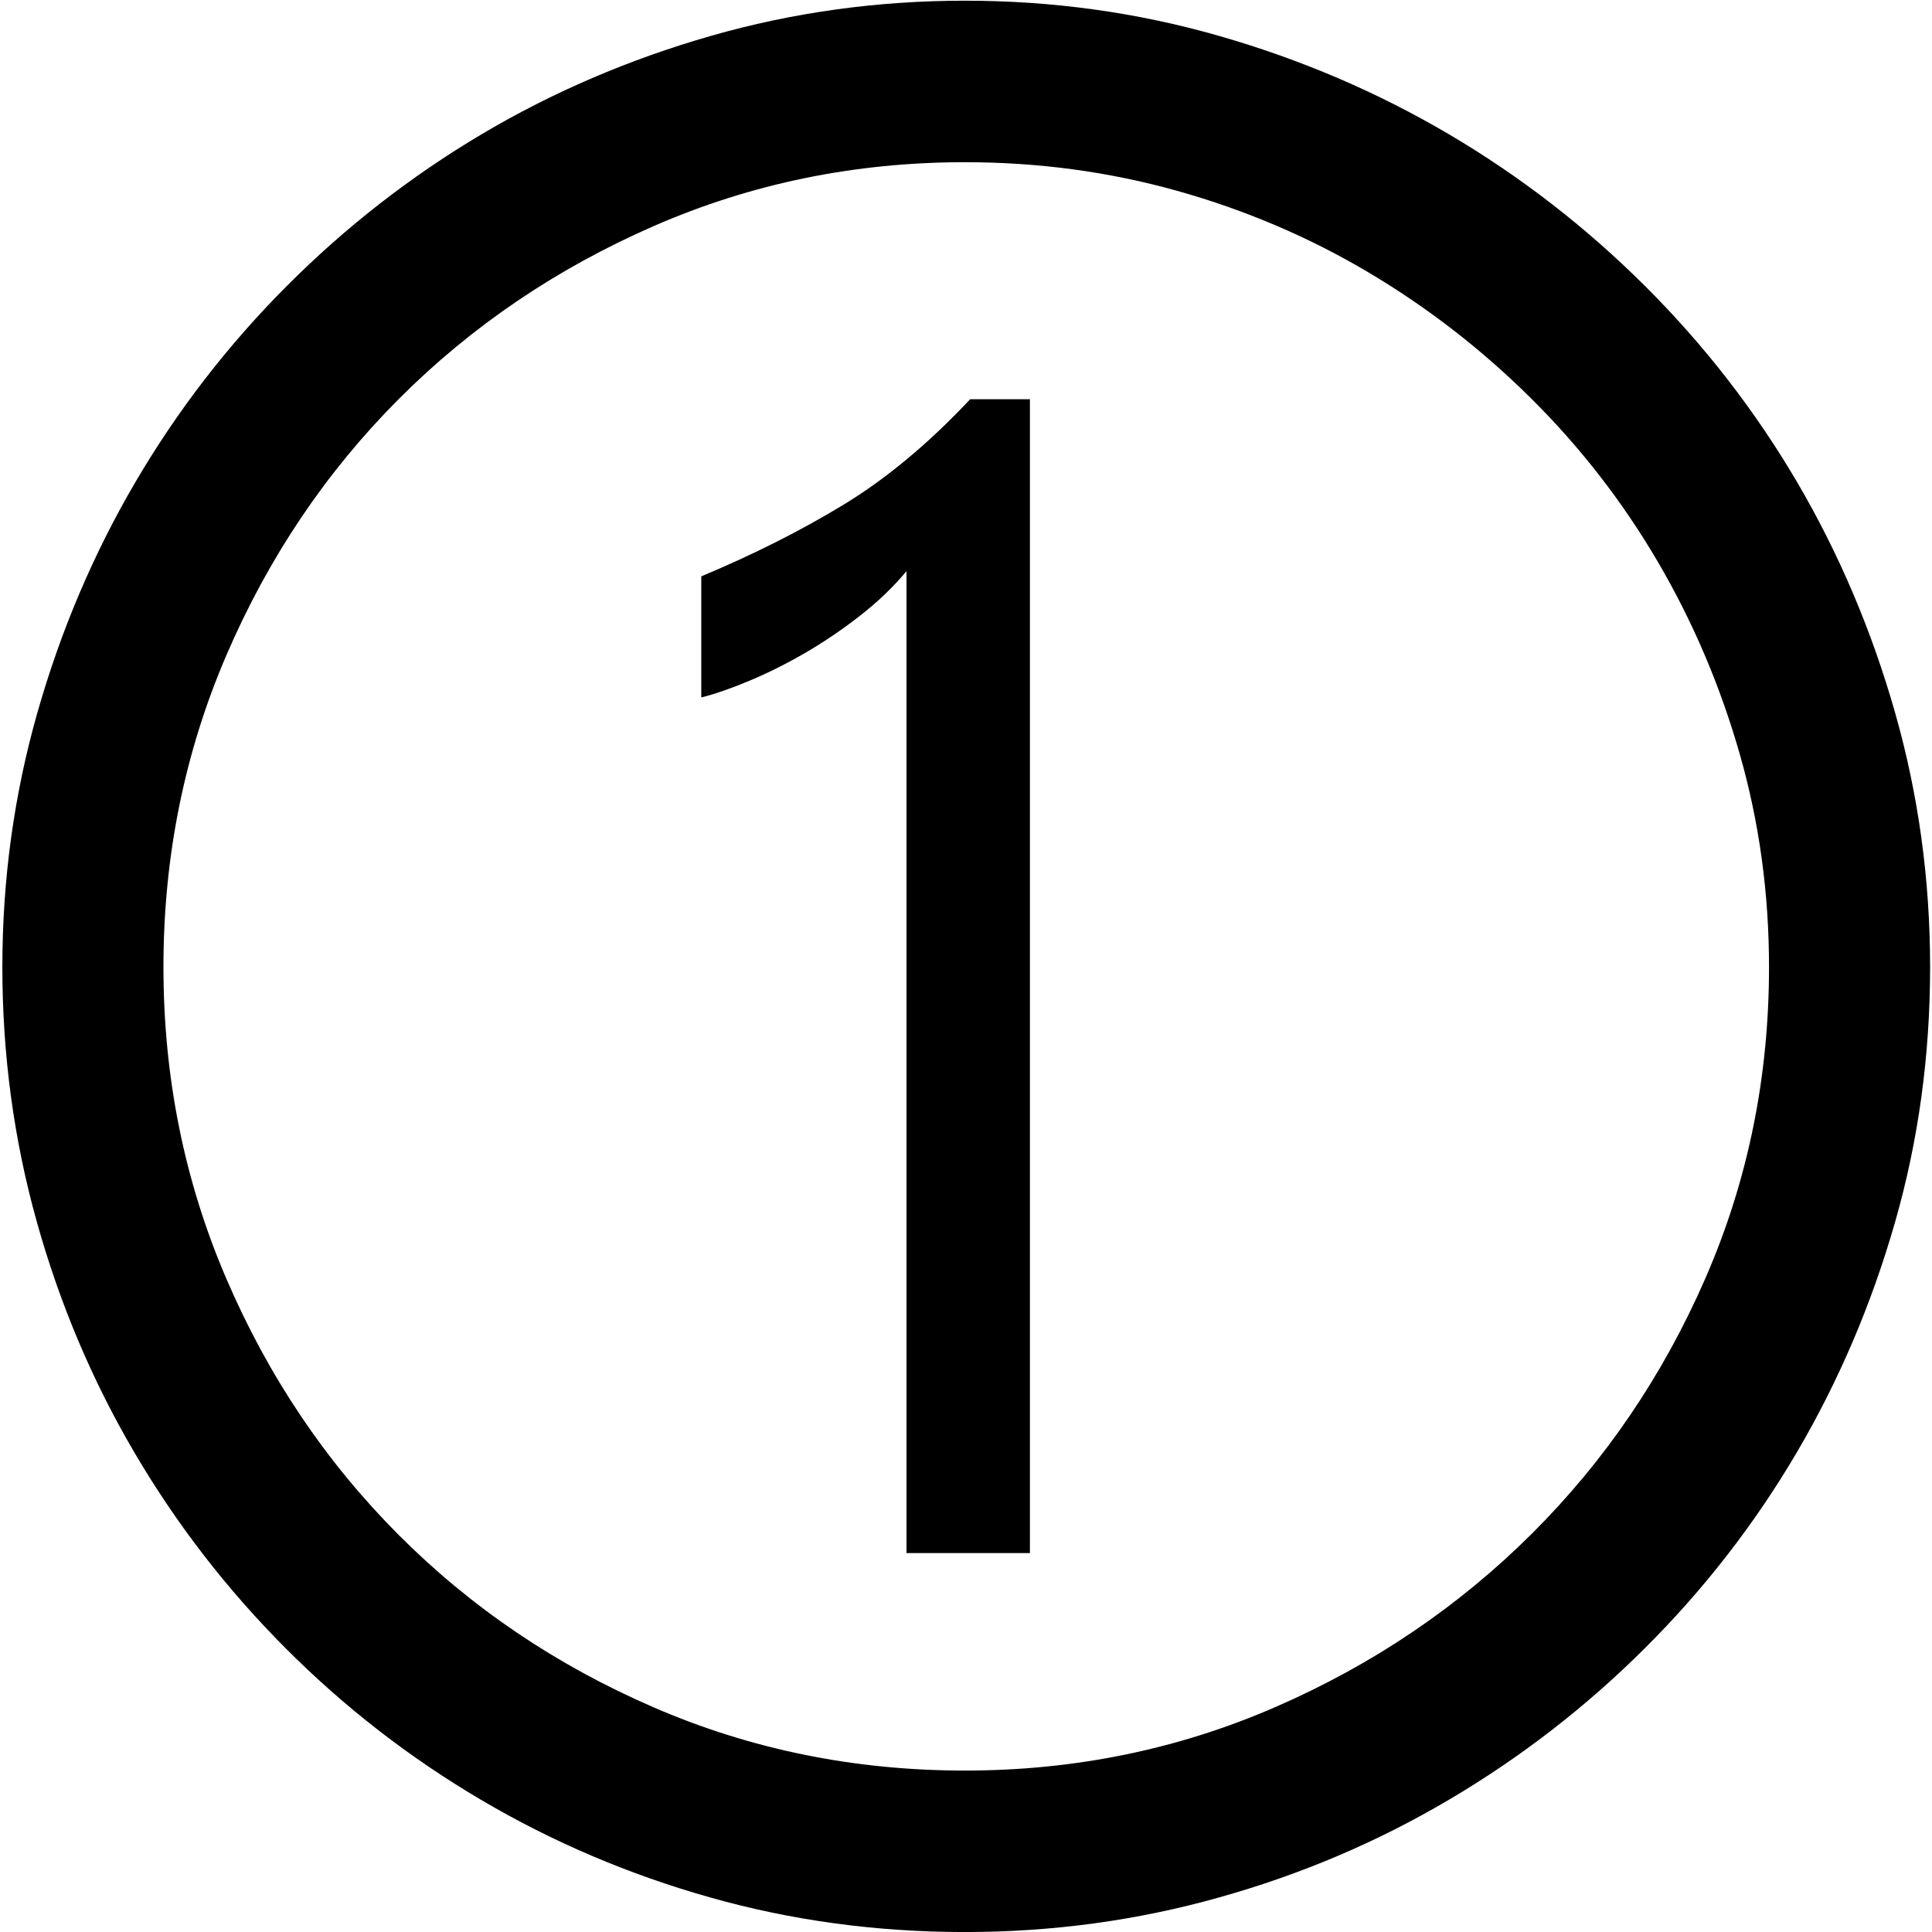 <?xml version="1.0" encoding="utf-8"?>
<!DOCTYPE svg PUBLIC "-//W3C//DTD SVG 1.1//EN" "http://www.w3.org/Graphics/SVG/1.1/DTD/svg11.dtd">
<svg version="1.1" id="Layer_1" xmlns="http://www.w3.org/2000/svg" xmlns:xlink="http://www.w3.org/1999/xlink" x="0px" y="0px"
	 width="50px" height="50px" viewBox="0 0 50 50" enable-background="new 0 0 50 50" xml:space="preserve">
<path d="M0.061,25.027c0-2.27,0.303-4.466,0.908-6.589c0.605-2.124,1.451-4.112,2.538-5.966C4.594,10.619,5.899,8.928,7.424,7.4
	c1.524-1.528,3.205-2.836,5.042-3.927c1.838-1.089,3.816-1.938,5.934-2.545c2.118-0.606,4.309-0.91,6.572-0.91
	c2.265,0,4.454,0.303,6.573,0.91c2.118,0.607,4.101,1.456,5.95,2.545c1.85,1.09,3.542,2.399,5.076,3.927
	c1.534,1.528,2.846,3.219,3.935,5.072c1.087,1.854,1.932,3.842,2.537,5.966c0.605,2.123,0.908,4.319,0.908,6.589
	c0,2.292-0.303,4.495-0.908,6.605c-0.605,2.112-1.45,4.096-2.537,5.948c-1.089,1.854-2.4,3.545-3.935,5.074
	s-3.227,2.836-5.076,3.925c-1.85,1.093-3.832,1.935-5.95,2.528c-2.119,0.596-4.309,0.894-6.573,0.894
	c-2.286,0-4.482-0.298-6.589-0.894c-2.106-0.594-4.084-1.436-5.934-2.528c-1.849-1.089-3.536-2.396-5.06-3.925
	c-1.525-1.529-2.83-3.22-3.917-5.074c-1.087-1.853-1.928-3.842-2.521-5.965C0.358,29.493,0.061,27.298,0.061,25.027z M4.23,25.027
	c0,2.854,0.543,5.544,1.63,8.071c1.087,2.528,2.572,4.736,4.455,6.623c1.882,1.888,4.084,3.376,6.606,4.467
	c2.521,1.092,5.205,1.634,8.051,1.634c2.846,0,5.531-0.551,8.052-1.651c2.521-1.099,4.729-2.595,6.623-4.482
	c1.894-1.888,3.391-4.09,4.488-6.606c1.098-2.515,1.647-5.201,1.647-8.055c0-1.909-0.252-3.747-0.757-5.511
	c-0.504-1.764-1.21-3.421-2.117-4.972c-0.908-1.55-2-2.96-3.278-4.229c-1.277-1.269-2.685-2.359-4.22-3.27
	c-1.534-0.91-3.182-1.612-4.941-2.106c-1.761-0.494-3.593-0.742-5.497-0.742c-2.846,0-5.53,0.551-8.051,1.652
	c-2.522,1.101-4.724,2.595-6.606,4.482c-1.882,1.888-3.367,4.095-4.455,6.623S4.23,22.174,4.23,25.027z M26.653,40.193H23.46V14.781
	c-0.336,0.405-0.734,0.787-1.193,1.146c-0.459,0.359-0.93,0.679-1.412,0.96s-0.964,0.522-1.445,0.725
	c-0.482,0.202-0.903,0.349-1.261,0.438v-3.134c1.344-0.562,2.572-1.18,3.681-1.854c1.109-0.674,2.202-1.584,3.278-2.73h1.546V40.193
	z"/>
</svg>
